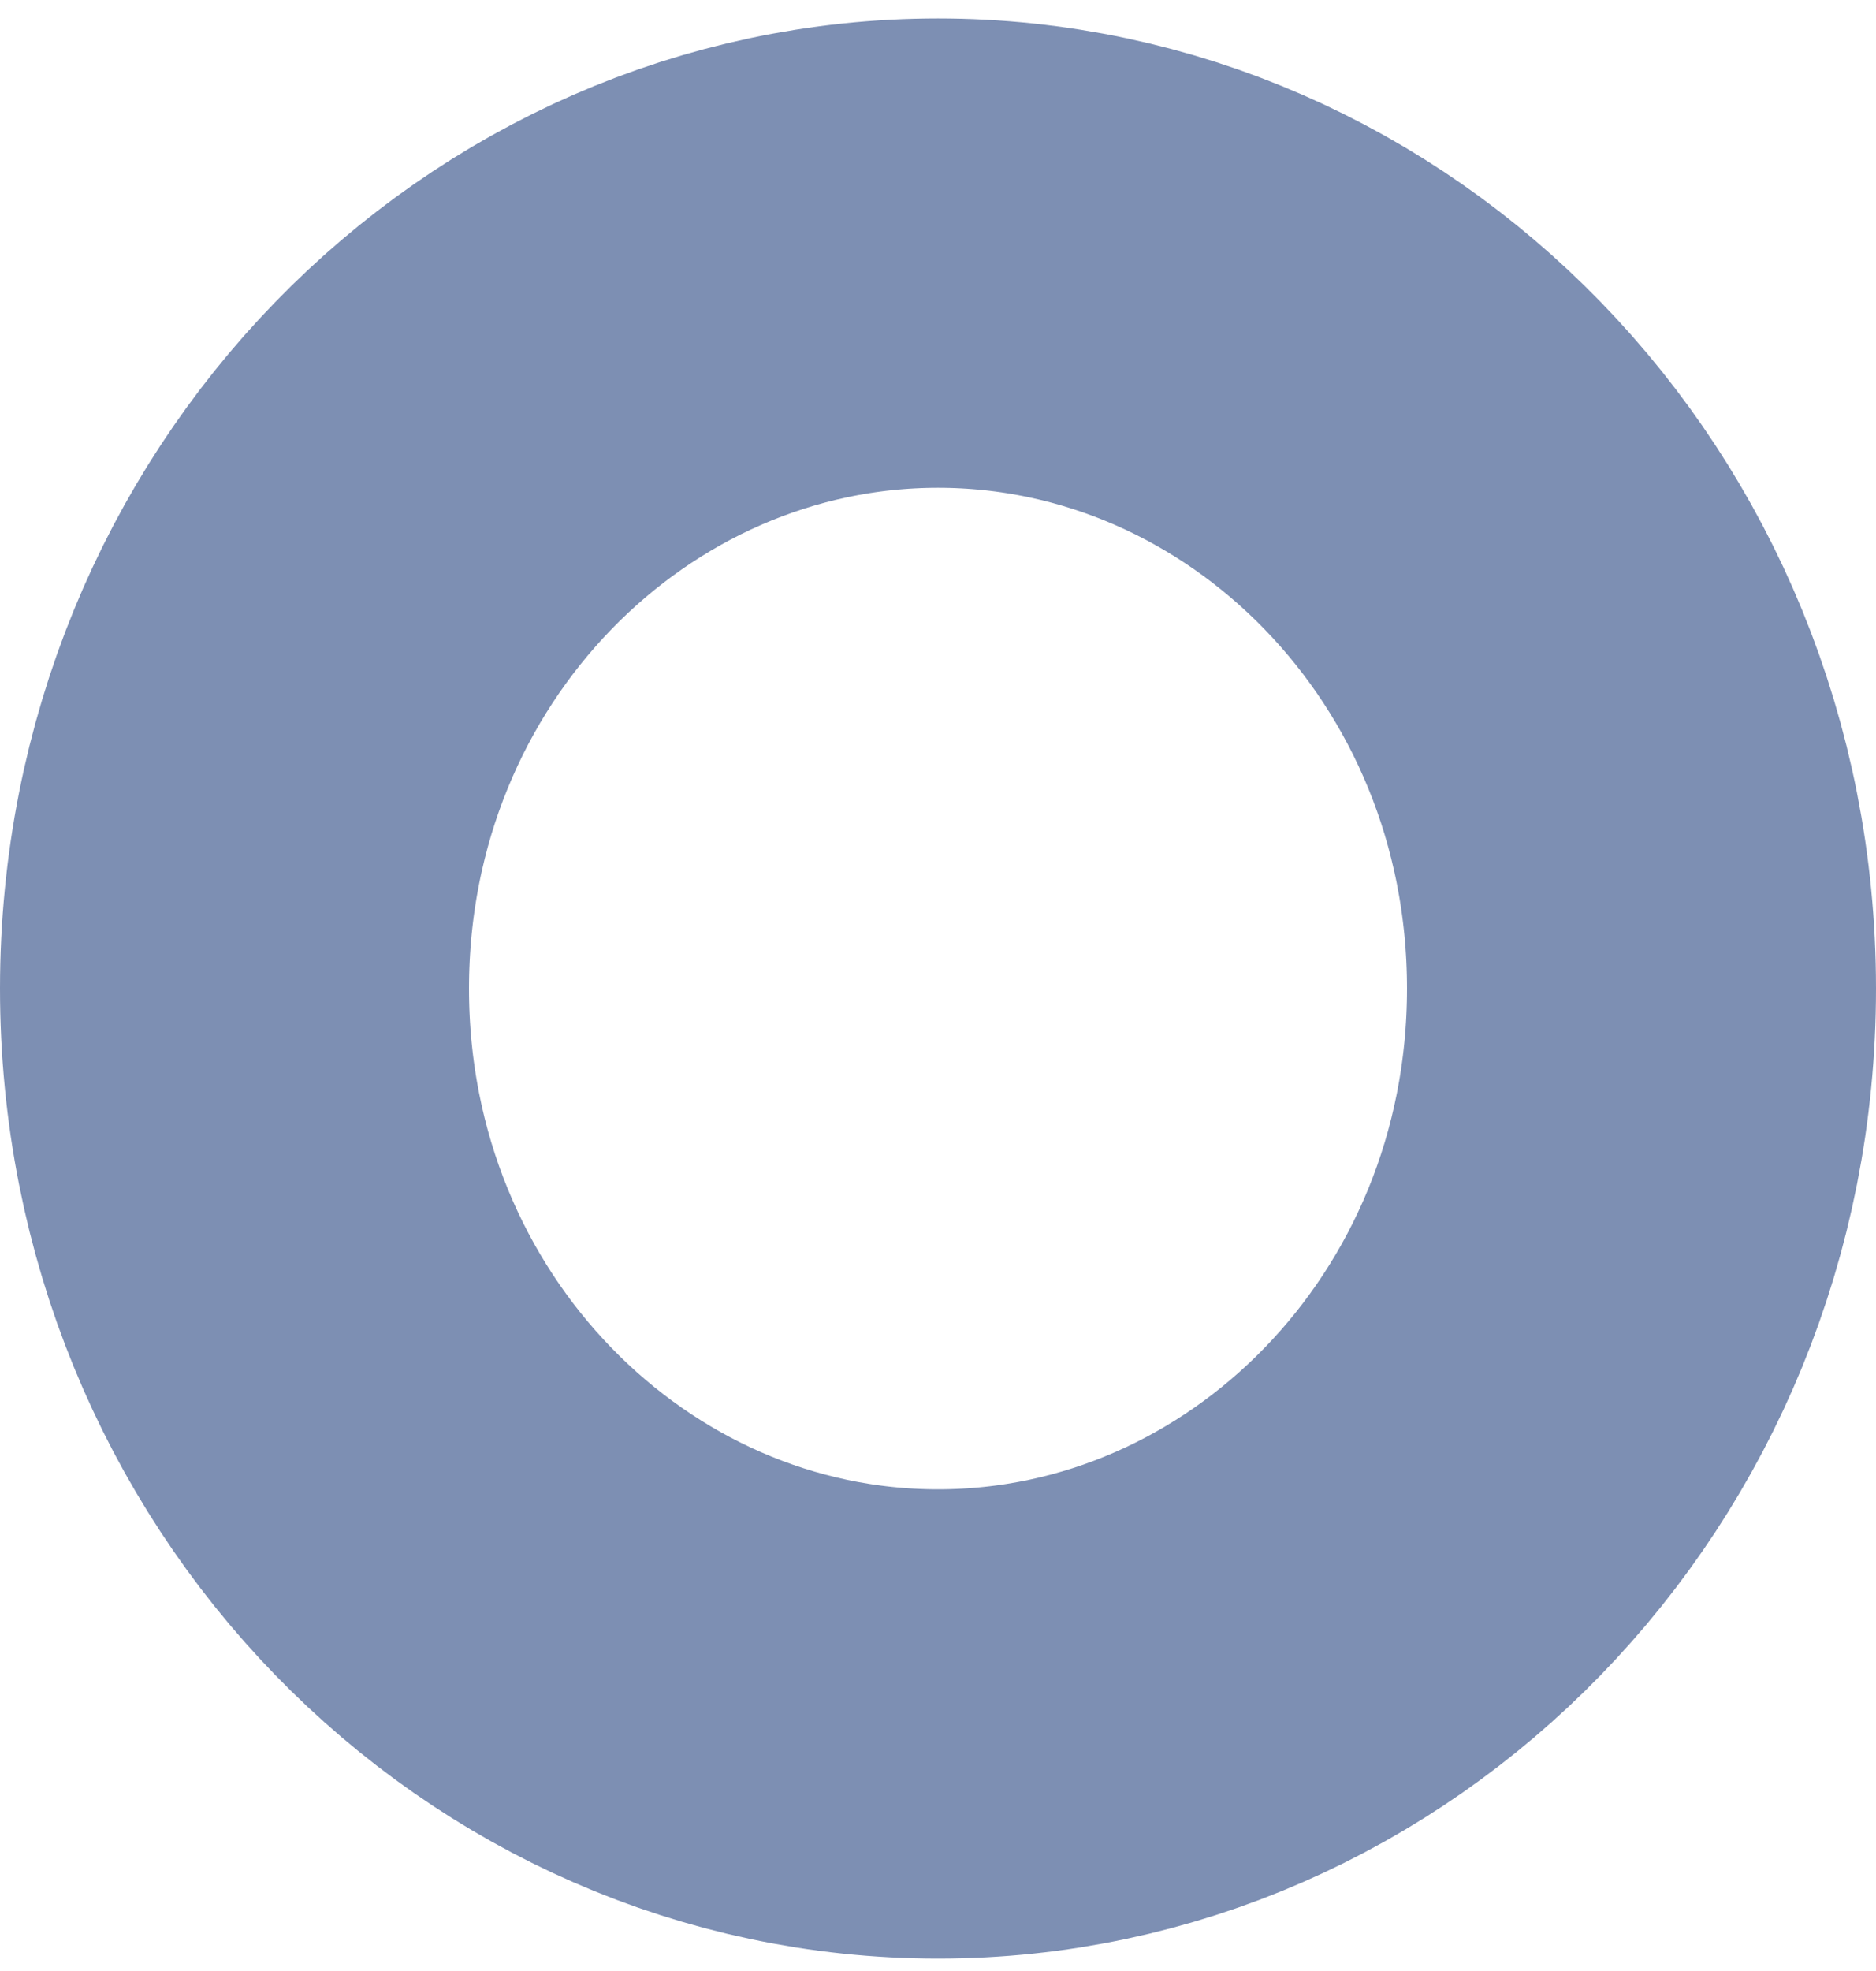 <svg width="20" height="21" viewBox="0 0 20 21" fill="none" xmlns="http://www.w3.org/2000/svg">
<path d="M17.5 10.533C17.5 14.939 14.065 18.368 10 18.368C5.935 18.368 2.5 14.939 2.5 10.533C2.5 6.126 5.935 2.697 10 2.697C14.065 2.697 17.5 6.126 17.5 10.533Z" stroke="#7D8FB3" stroke-width="5"/>
</svg>
